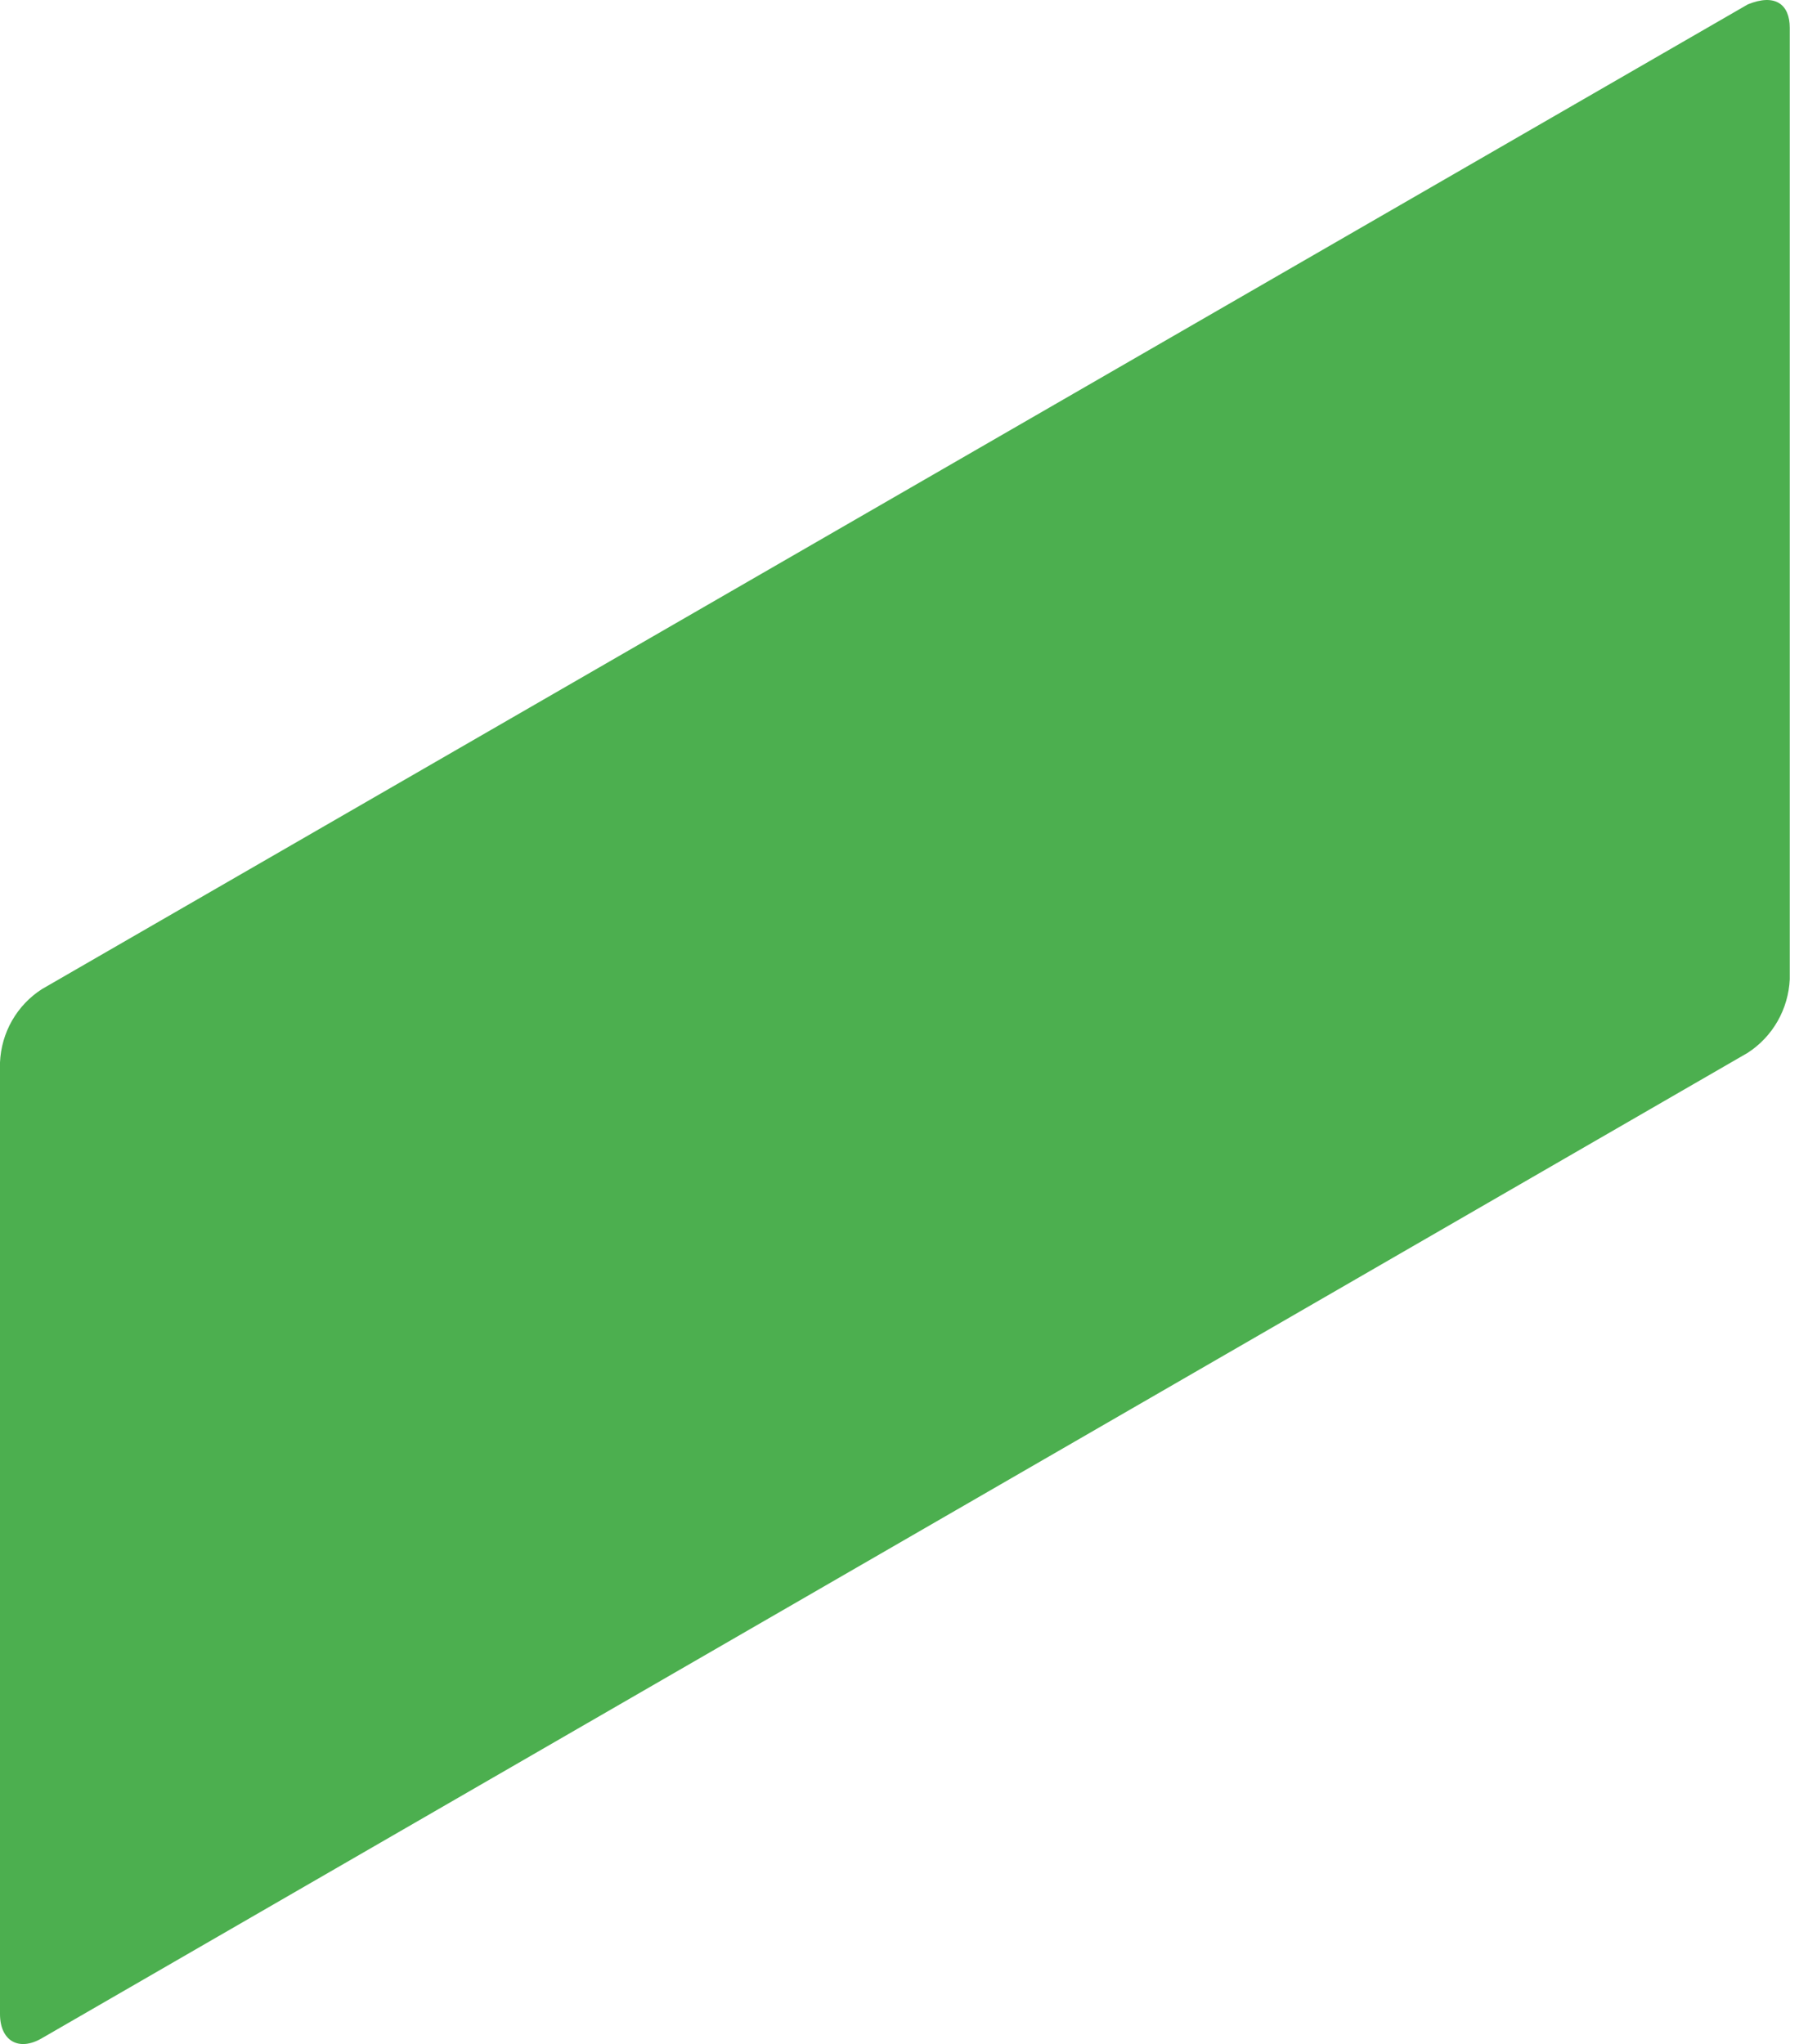<svg width="23" height="26" viewBox="0 0 23 26" fill="none" xmlns="http://www.w3.org/2000/svg">
<path d="M22.234 0.056L0.534 12.581C0.376 12.682 0.246 12.82 0.153 12.982C0.06 13.145 0.008 13.327 0 13.514V25.618C0 25.956 0.236 26.1 0.534 25.925L22.234 13.391C22.391 13.289 22.521 13.151 22.614 12.988C22.706 12.826 22.759 12.644 22.768 12.457V0.354C22.768 0.056 22.583 -0.087 22.234 0.056Z" fill="#4CAF4F"/>
</svg>
